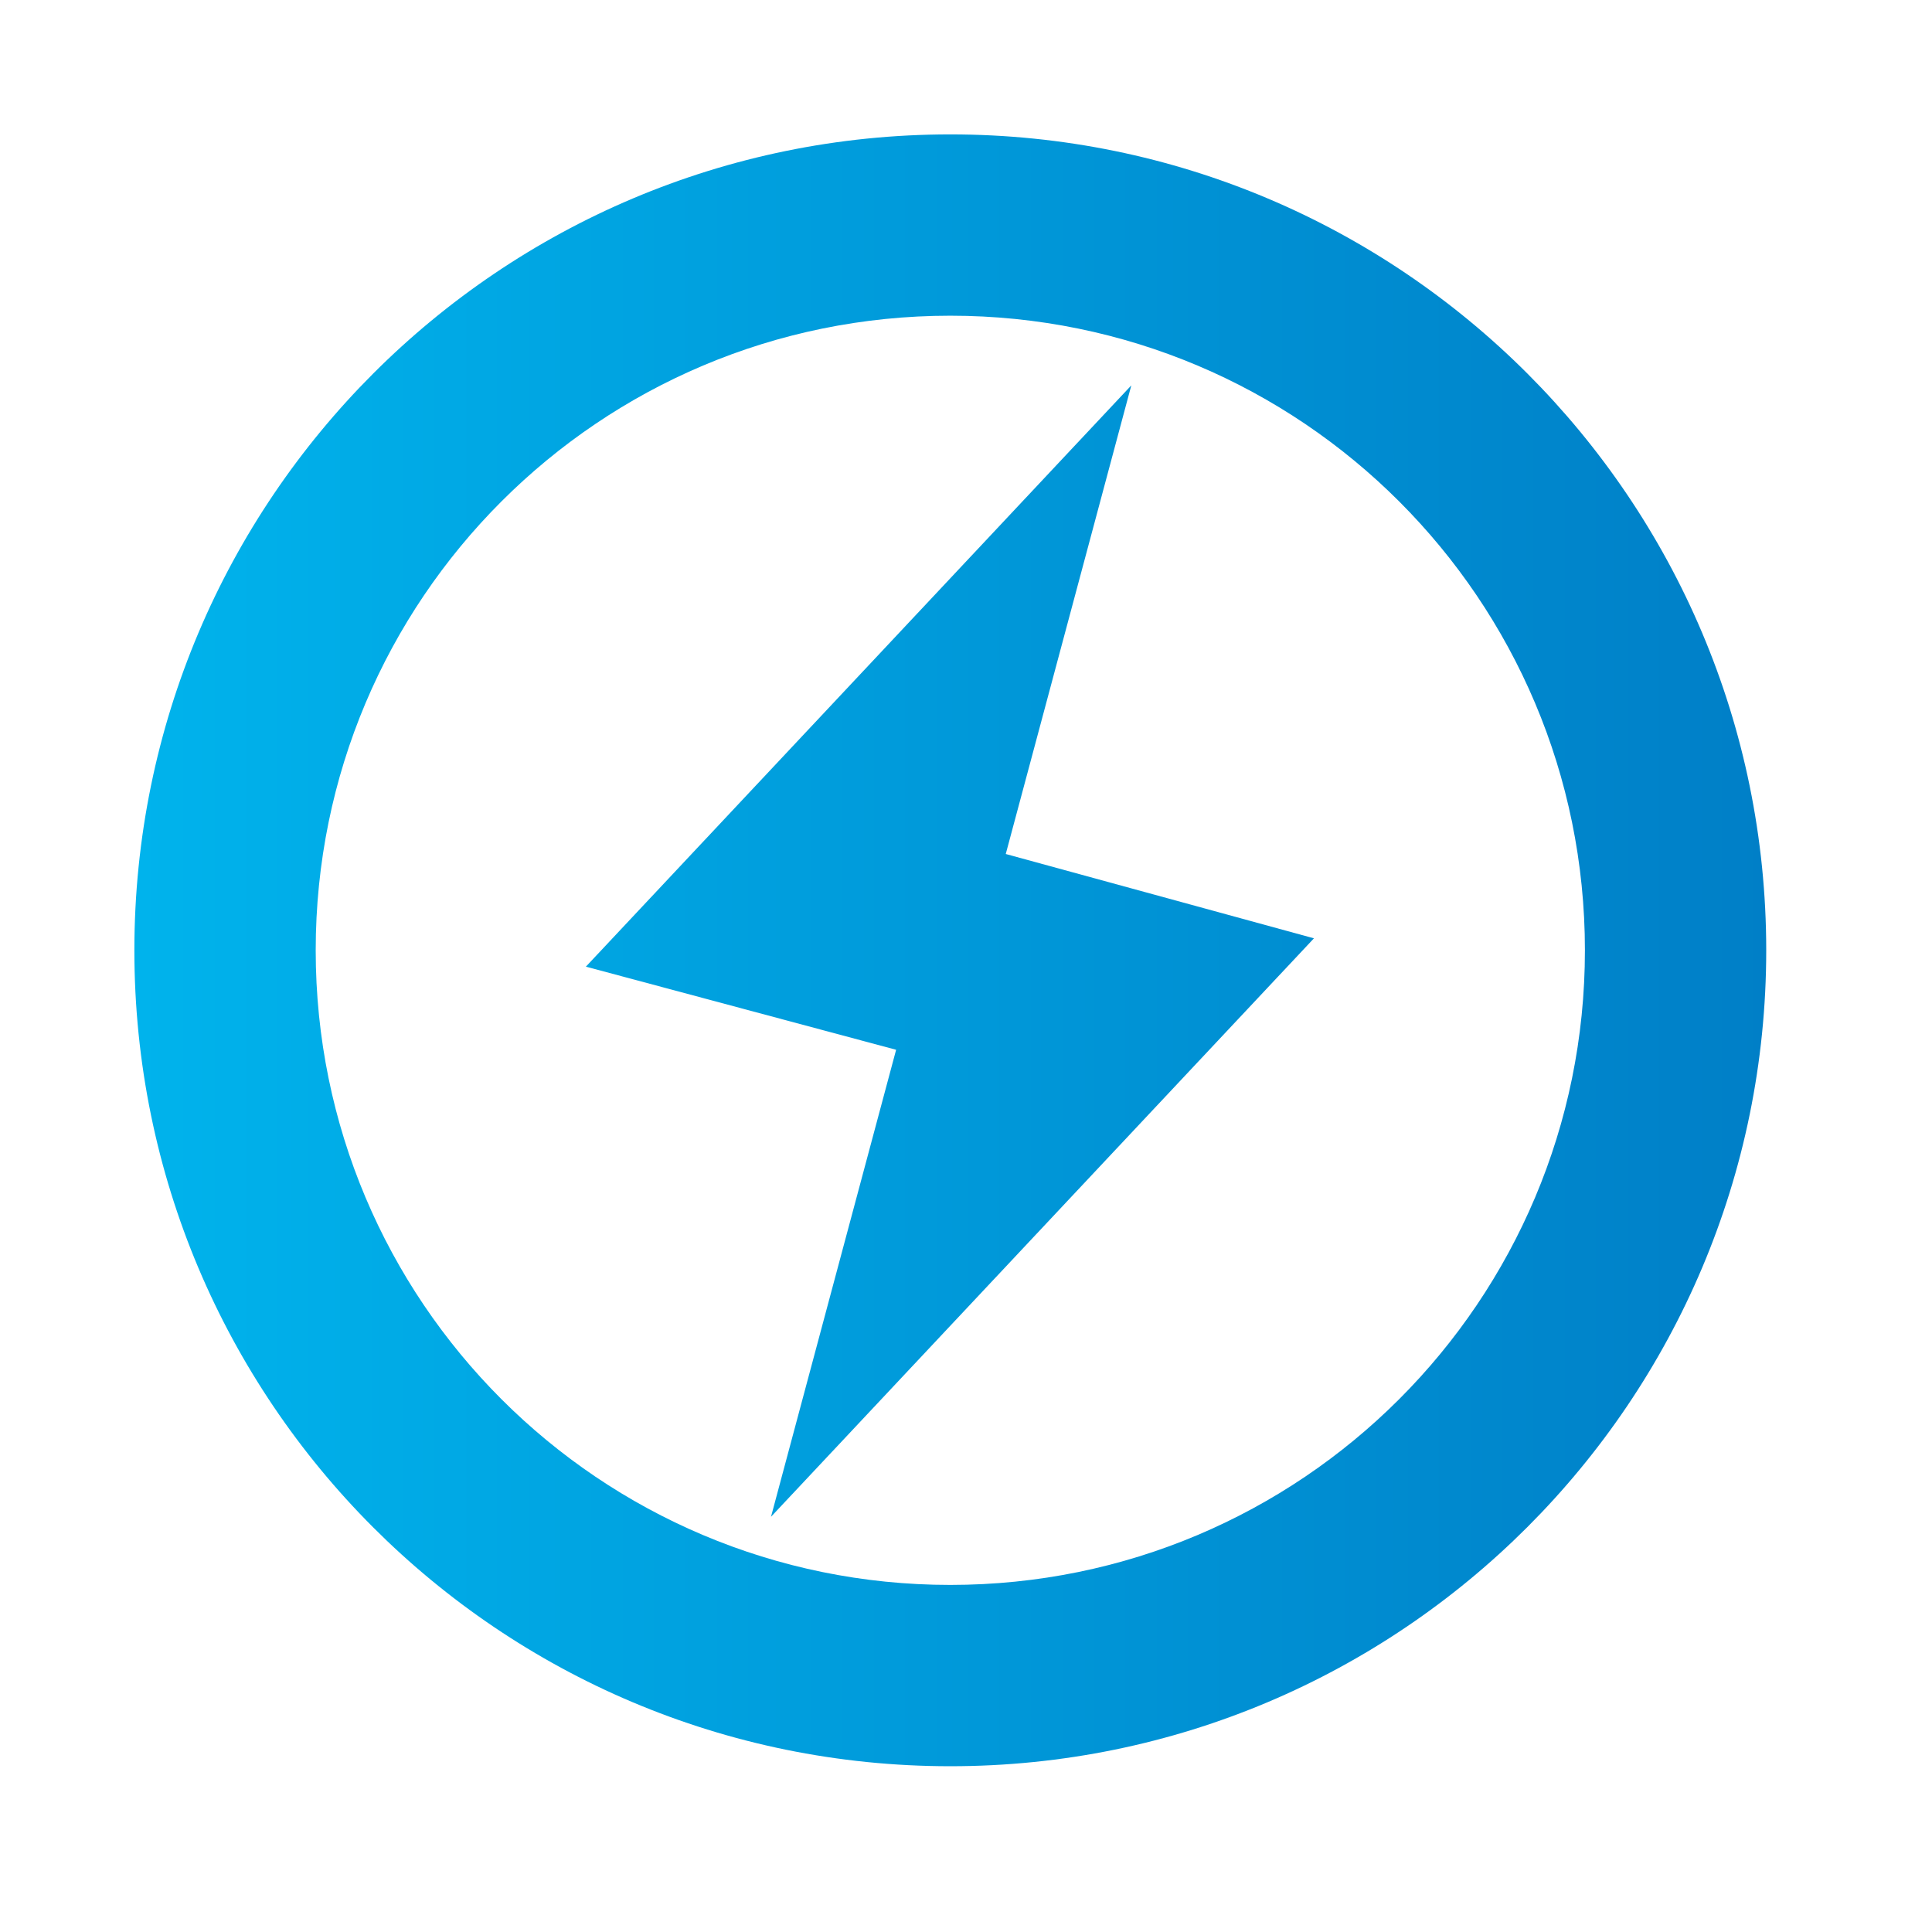 <svg width="71" height="71" viewBox="0 0 71 71" fill="none" xmlns="http://www.w3.org/2000/svg">
<path d="M41.575 14.163L36.961 31.384L48.287 34.483L28.334 55.741L32.932 38.579L21.531 35.524L41.575 14.163Z" fill="url(#paint0_linear_590_6368)"/>
<path d="M34.923 4.939C18.365 4.939 4.938 18.365 4.938 34.923C4.938 51.481 18.332 64.908 34.923 64.908C51.481 64.908 64.908 51.481 64.908 34.923C64.908 18.365 51.481 4.939 34.923 4.939ZM34.923 58.245C22.03 58.245 11.602 47.817 11.602 34.923C11.602 22.03 22.03 11.602 34.923 11.602C47.816 11.602 58.245 22.03 58.245 34.923C58.245 47.817 47.816 58.245 34.923 58.245Z" fill="url(#paint1_linear_590_6368)"/>
<defs>
<linearGradient id="paint0_linear_590_6368" x1="5" y1="35" x2="65" y2="35" gradientUnits="userSpaceOnUse">
<stop stop-color="#00B3EC"/>
<stop offset="1" stop-color="#007FC7"/>
</linearGradient>
<linearGradient id="paint1_linear_590_6368" x1="5" y1="35" x2="65" y2="35" gradientUnits="userSpaceOnUse">
<stop stop-color="#00B3EC"/>
<stop offset="1" stop-color="#007FC7"/>
</linearGradient>
</defs>
</svg>
